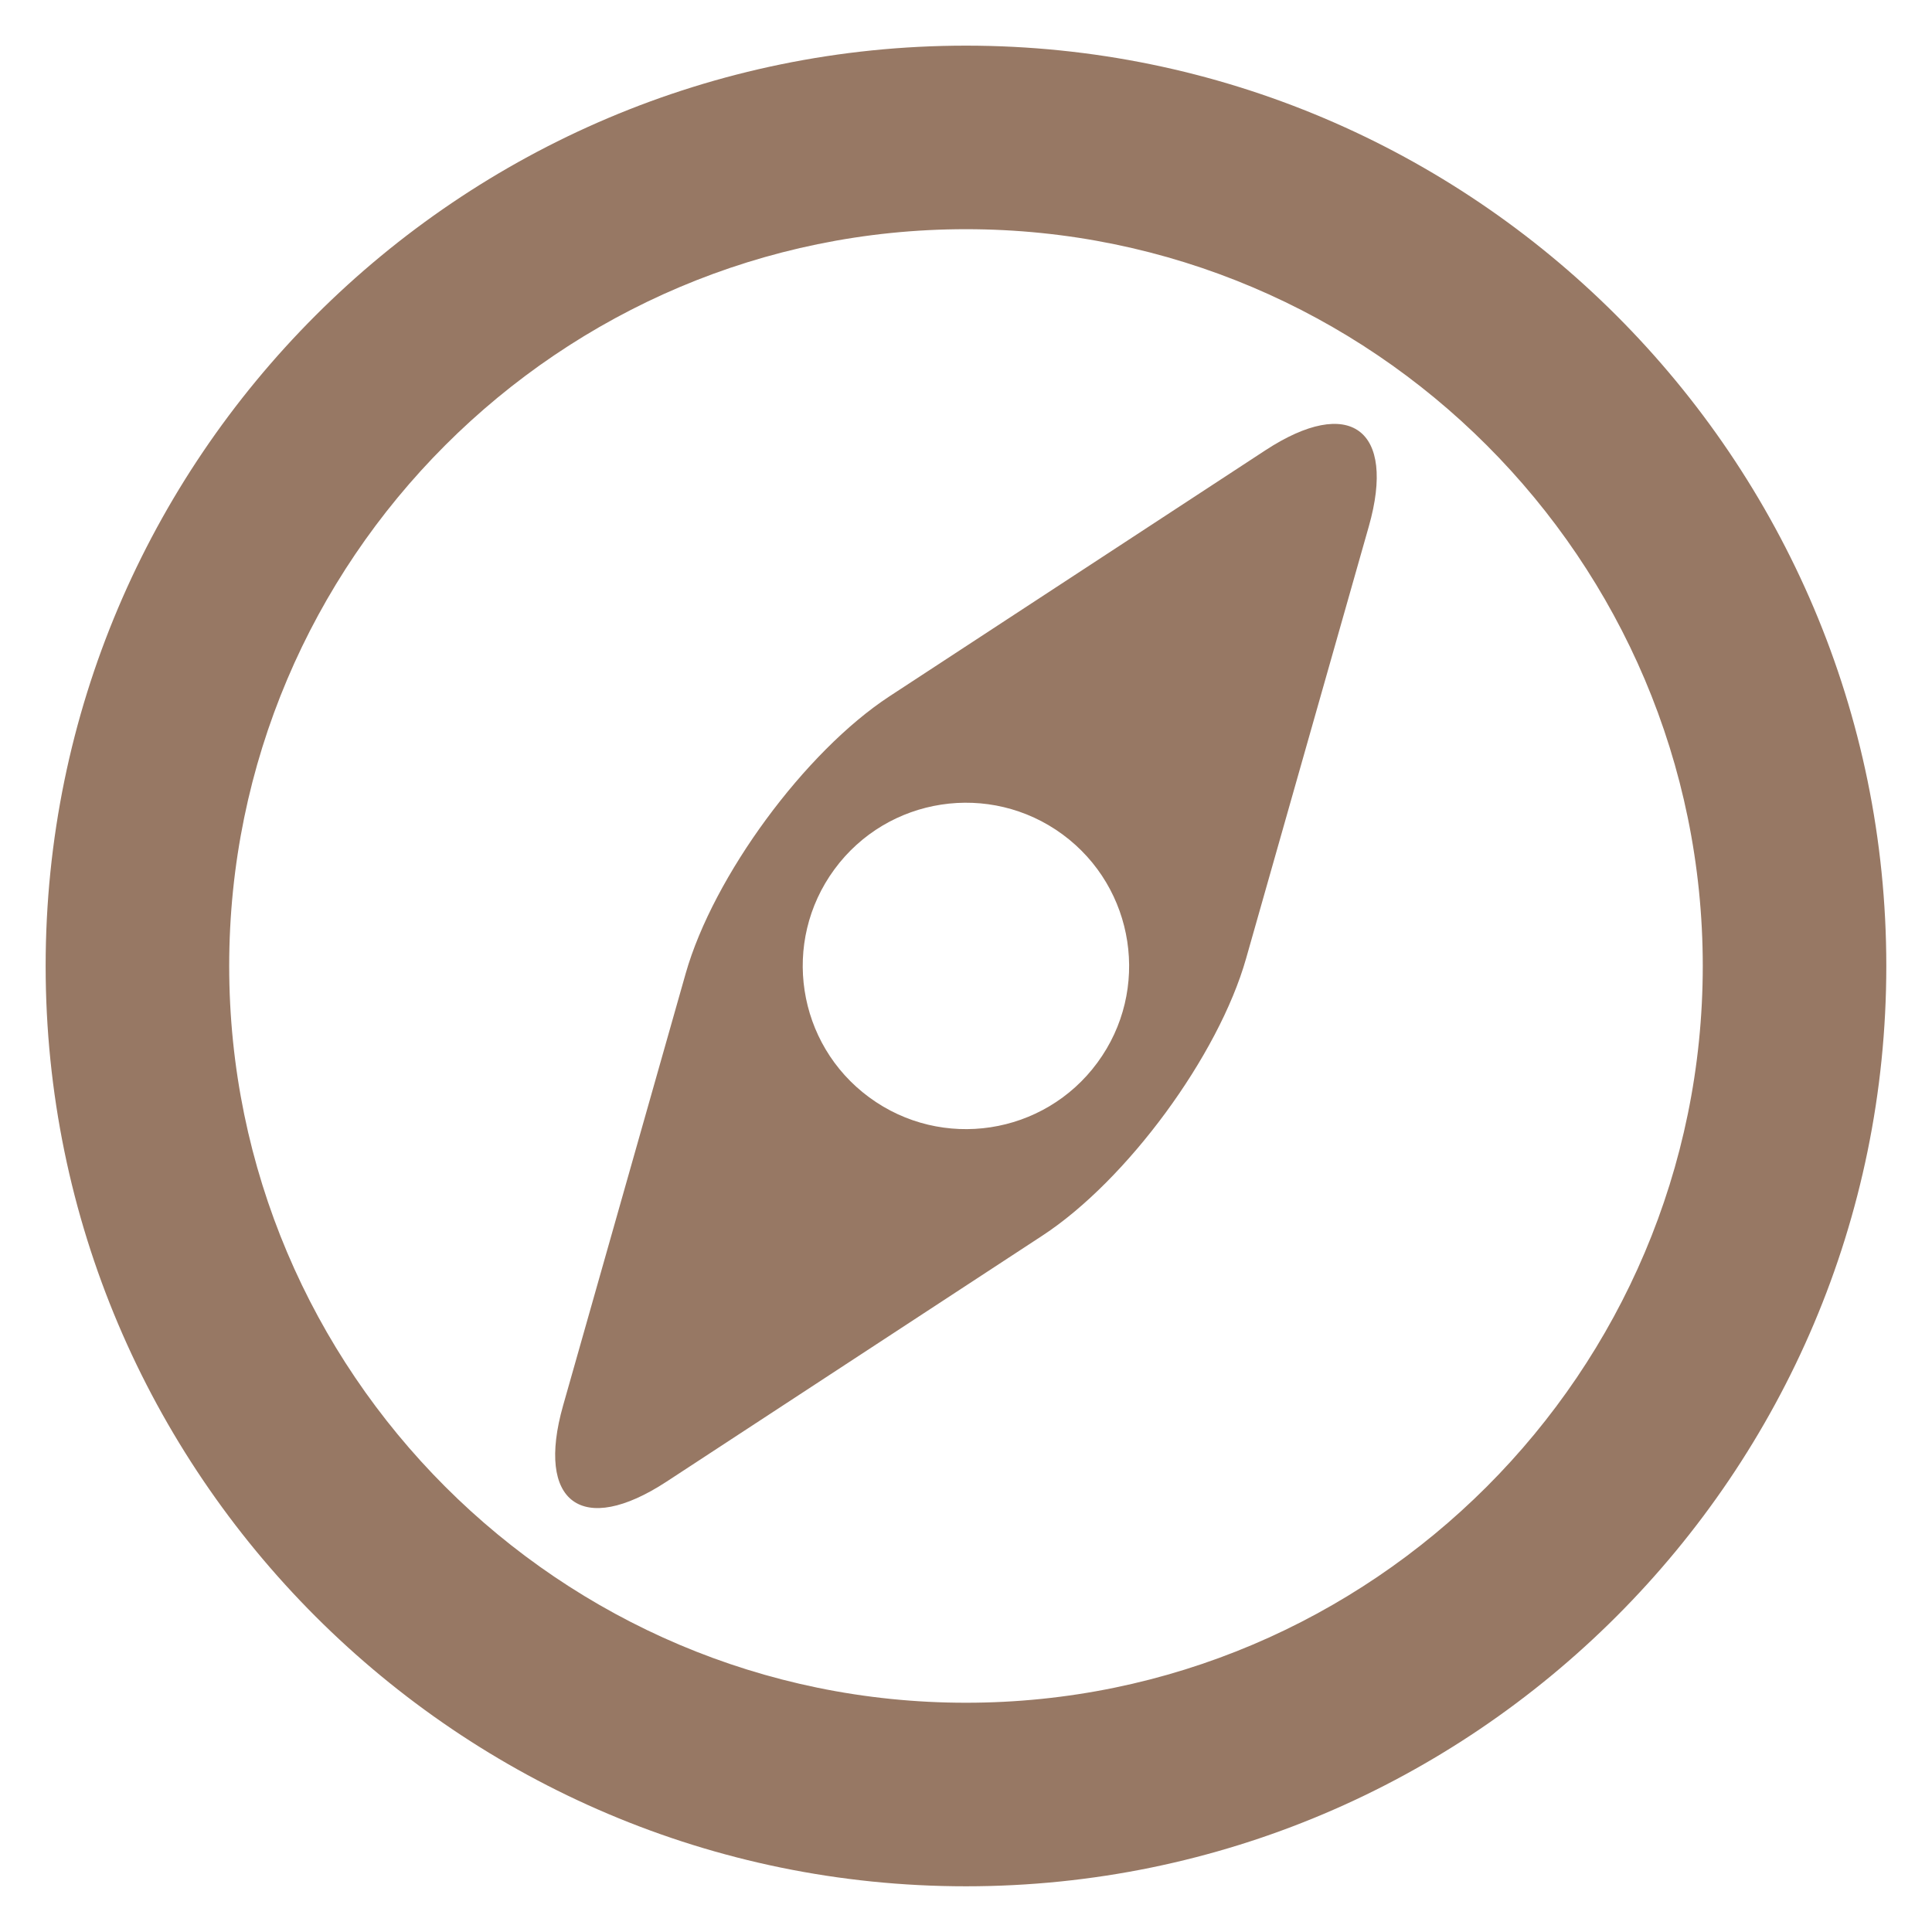 <?xml version="1.0" encoding="utf-8"?>
<!-- Generator: Adobe Illustrator 16.0.0, SVG Export Plug-In . SVG Version: 6.00 Build 0)  -->
<!DOCTYPE svg PUBLIC "-//W3C//DTD SVG 1.1//EN" "http://www.w3.org/Graphics/SVG/1.1/DTD/svg11.dtd">
<svg version="1.1" id="Calque_1" xmlns="http://www.w3.org/2000/svg" xmlns:xlink="http://www.w3.org/1999/xlink" x="0px" y="0px"
	 width="160px" height="160px" viewBox="-3.78 -3.78 160 160" enable-background="new -3.78 -3.78 160 160" xml:space="preserve">
<path fill="#977864" d="M76.217,0C34.192,0,0,34.192,0,76.218s34.191,76.217,76.217,76.217c42.027,0,76.219-34.19,76.219-76.217
	S118.244,0,76.217,0z M76.217,137.234c-33.644,0-61.016-27.371-61.016-61.016c0-33.646,27.372-61.017,61.016-61.017
	c33.646,0,61.019,27.372,61.019,61.017C137.235,109.863,109.862,137.234,76.217,137.234z M101.011,33.513L69.879,53.888
	c-6.993,4.58-14.588,14.907-16.873,22.948l-10.154,35.789c-2.28,8.041,1.576,10.873,8.568,6.299l31.127-20.375
	C89.54,93.973,97.134,83.646,99.415,75.6l10.164-35.784C111.864,31.771,108.003,28.938,101.011,33.513z M87.102,84.223
	c-4.423,6.017-12.88,7.297-18.89,2.879c-6.016-4.418-7.308-12.875-2.888-18.889c4.423-6.021,12.88-7.307,18.895-2.889
	C90.233,69.752,91.525,78.215,87.102,84.223z"/>
</svg>

